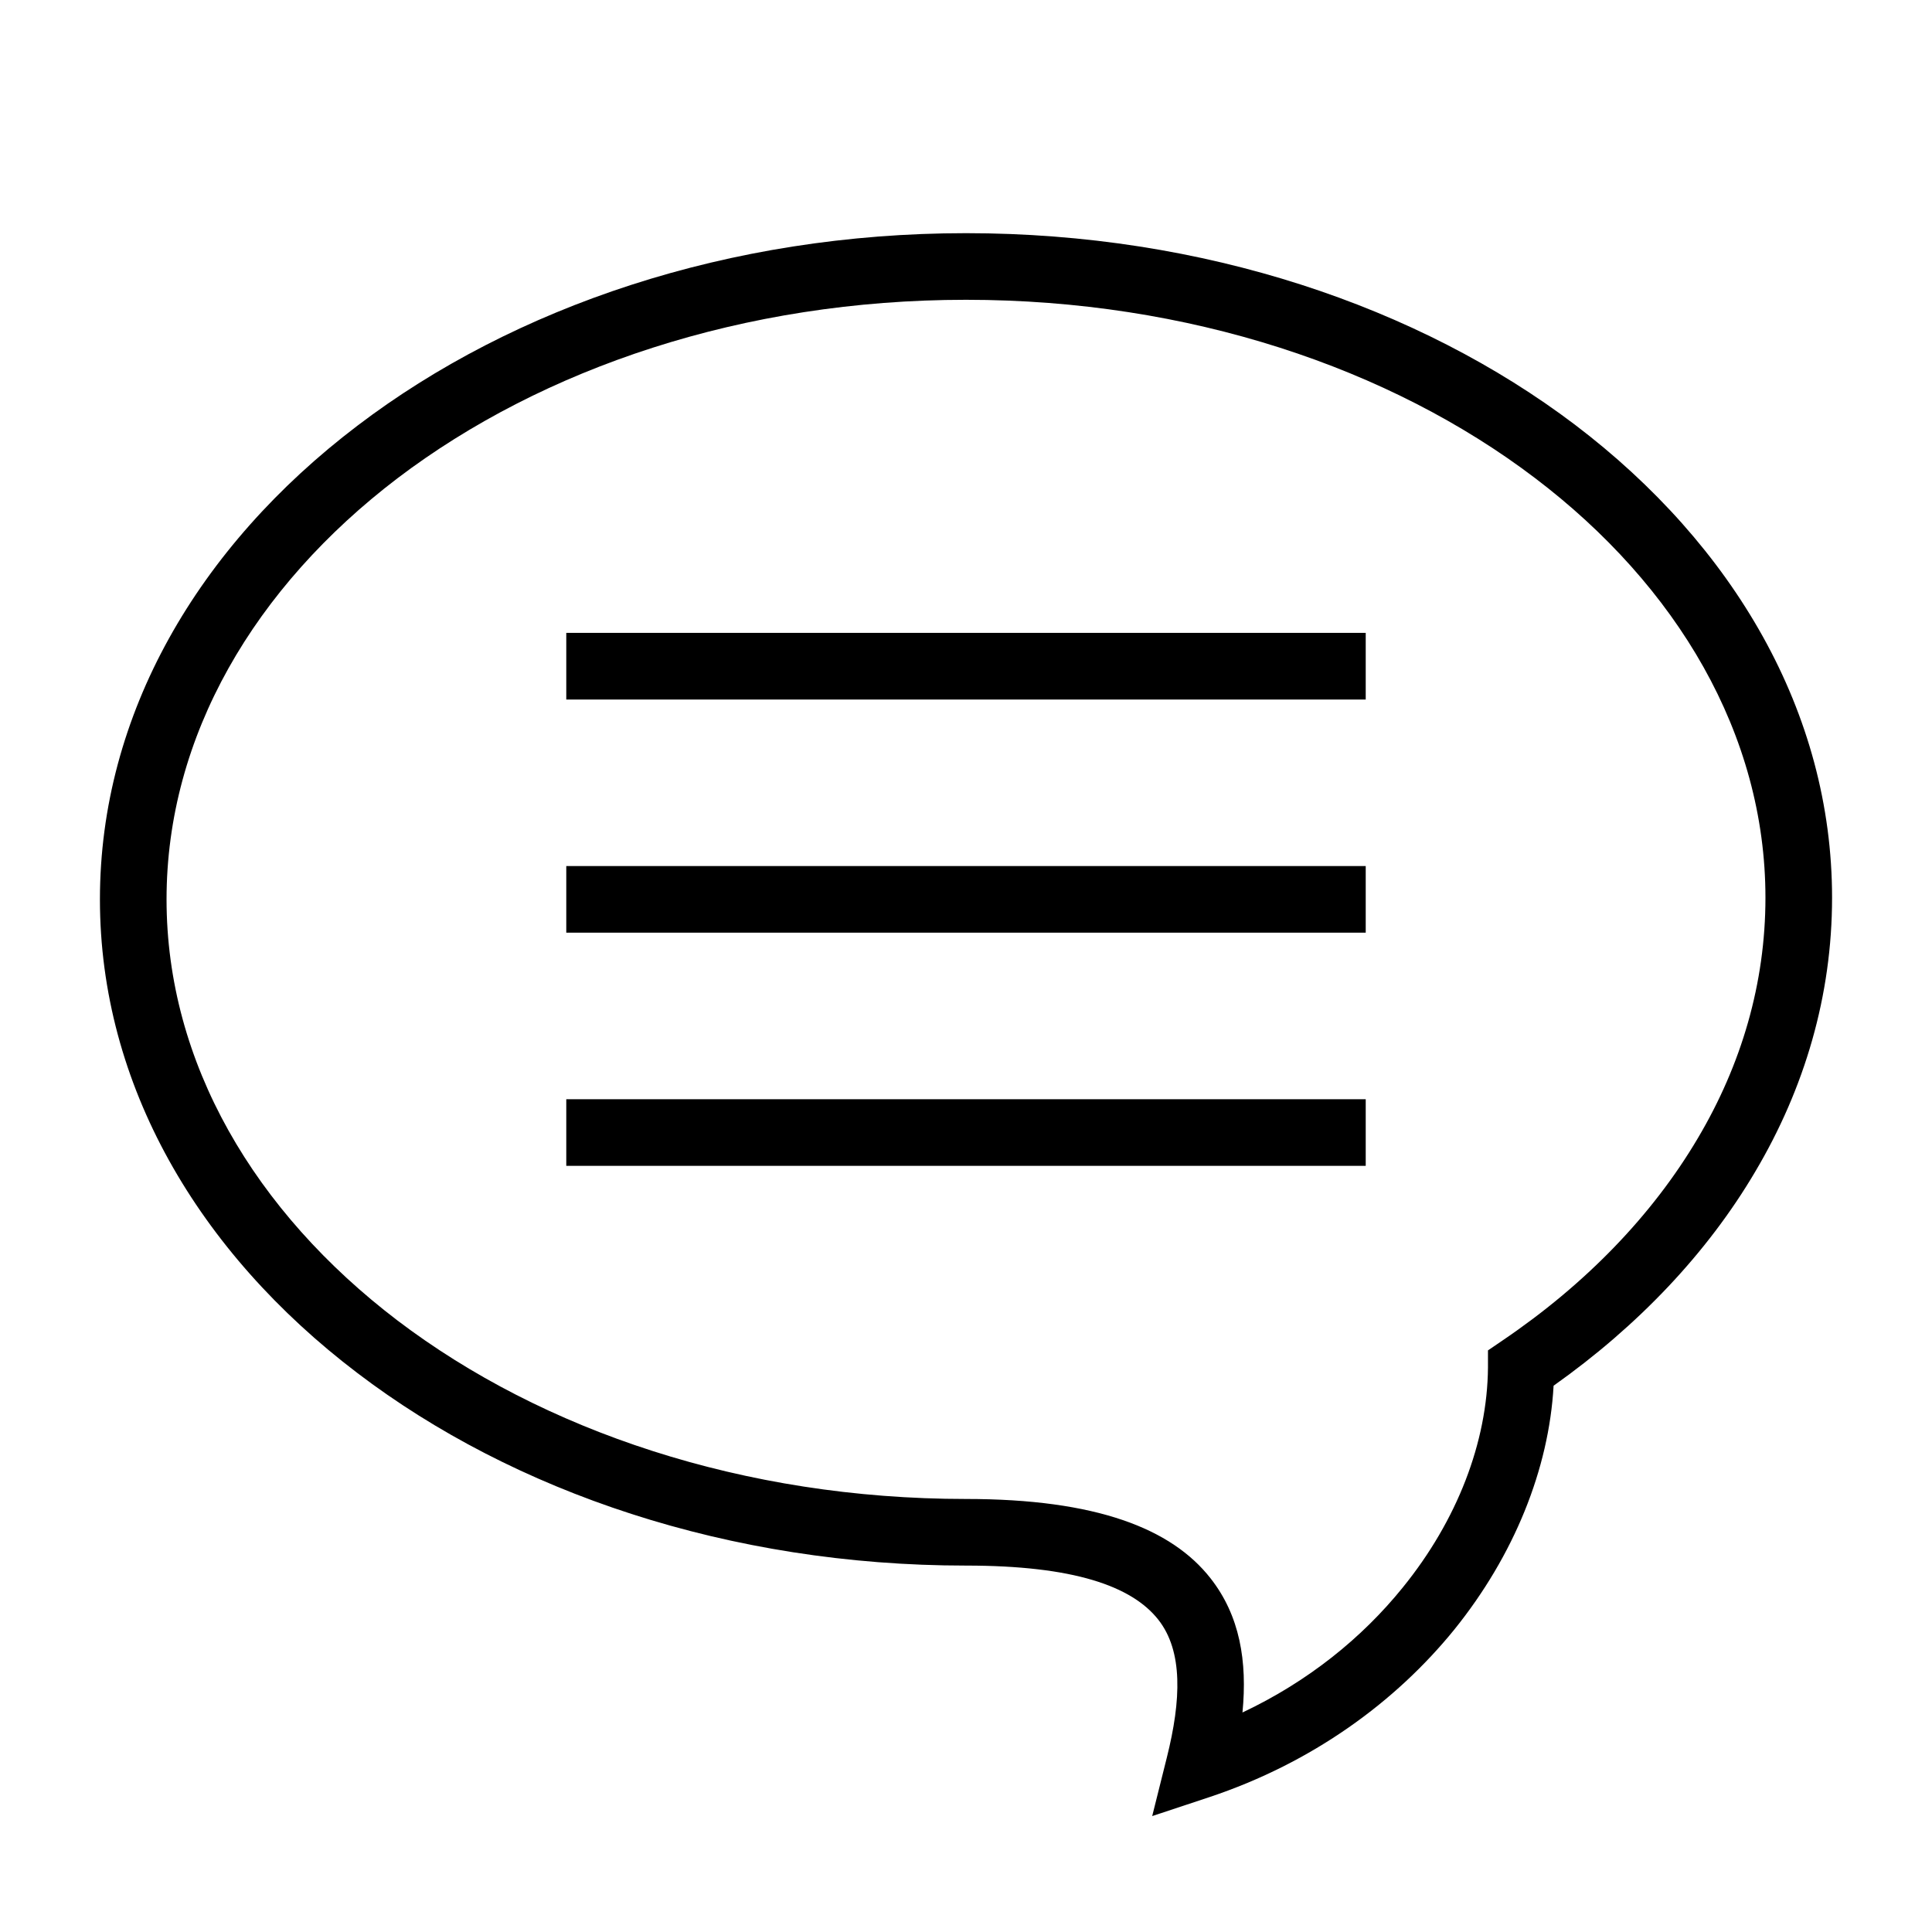 <?xml version="1.0" encoding="UTF-8"?>
<!DOCTYPE svg PUBLIC "-//W3C//DTD SVG 1.1//EN" "http://www.w3.org/Graphics/SVG/1.1/DTD/svg11.dtd">
<svg xmlns="http://www.w3.org/2000/svg" xml:space="preserve" width="580px" height="580px" shape-rendering="geometricPrecision" text-rendering="geometricPrecision" image-rendering="optimizeQuality" fill-rule="nonzero" clip-rule="nonzero" viewBox="0 0 5800 5800" xmlns:xlink="http://www.w3.org/1999/xlink">
	<title>message icon</title>
	<desc>message icon from the IconExperience.com I-Collection. Copyright by INCORS GmbH (www.incors.com).</desc>
		<path id="curve28" fill="#000000" d="M4664 4160c-14,251 -119,510 -298,732 -176,217 -426,400 -735,503l-172 57 44 -176c43,-172 49,-319 -26,-414 -80,-101 -255,-162 -577,-162 -712,0 -1358,-221 -1827,-578 -478,-363 -773,-866 -773,-1422 0,-556 295,-1059 773,-1422 469,-357 1115,-578 1827,-578 713,0 1359,220 1828,575 477,362 772,864 772,1420 0,293 -82,572 -231,823 -144,244 -351,462 -605,642zm-453 606c164,-202 254,-437 256,-660l0 -52 44 -30c248,-168 449,-375 586,-607 131,-221 203,-465 203,-722 0,-490 -265,-936 -692,-1260 -436,-331 -1040,-535 -1708,-535 -668,0 -1271,205 -1707,536 -428,326 -693,773 -693,1264 0,491 265,938 693,1264 436,331 1039,536 1707,536 392,0 617,89 734,238 88,112 111,249 96,403 197,-93 359,-224 481,-375zm-2511 -1466l2400 0 0 200 -2400 0 0 -200zm0 -700l2400 0 0 200 -2400 0 0 -200zm0 -700l2400 0 0 200 -2400 0 0 -200z"/>
</svg>